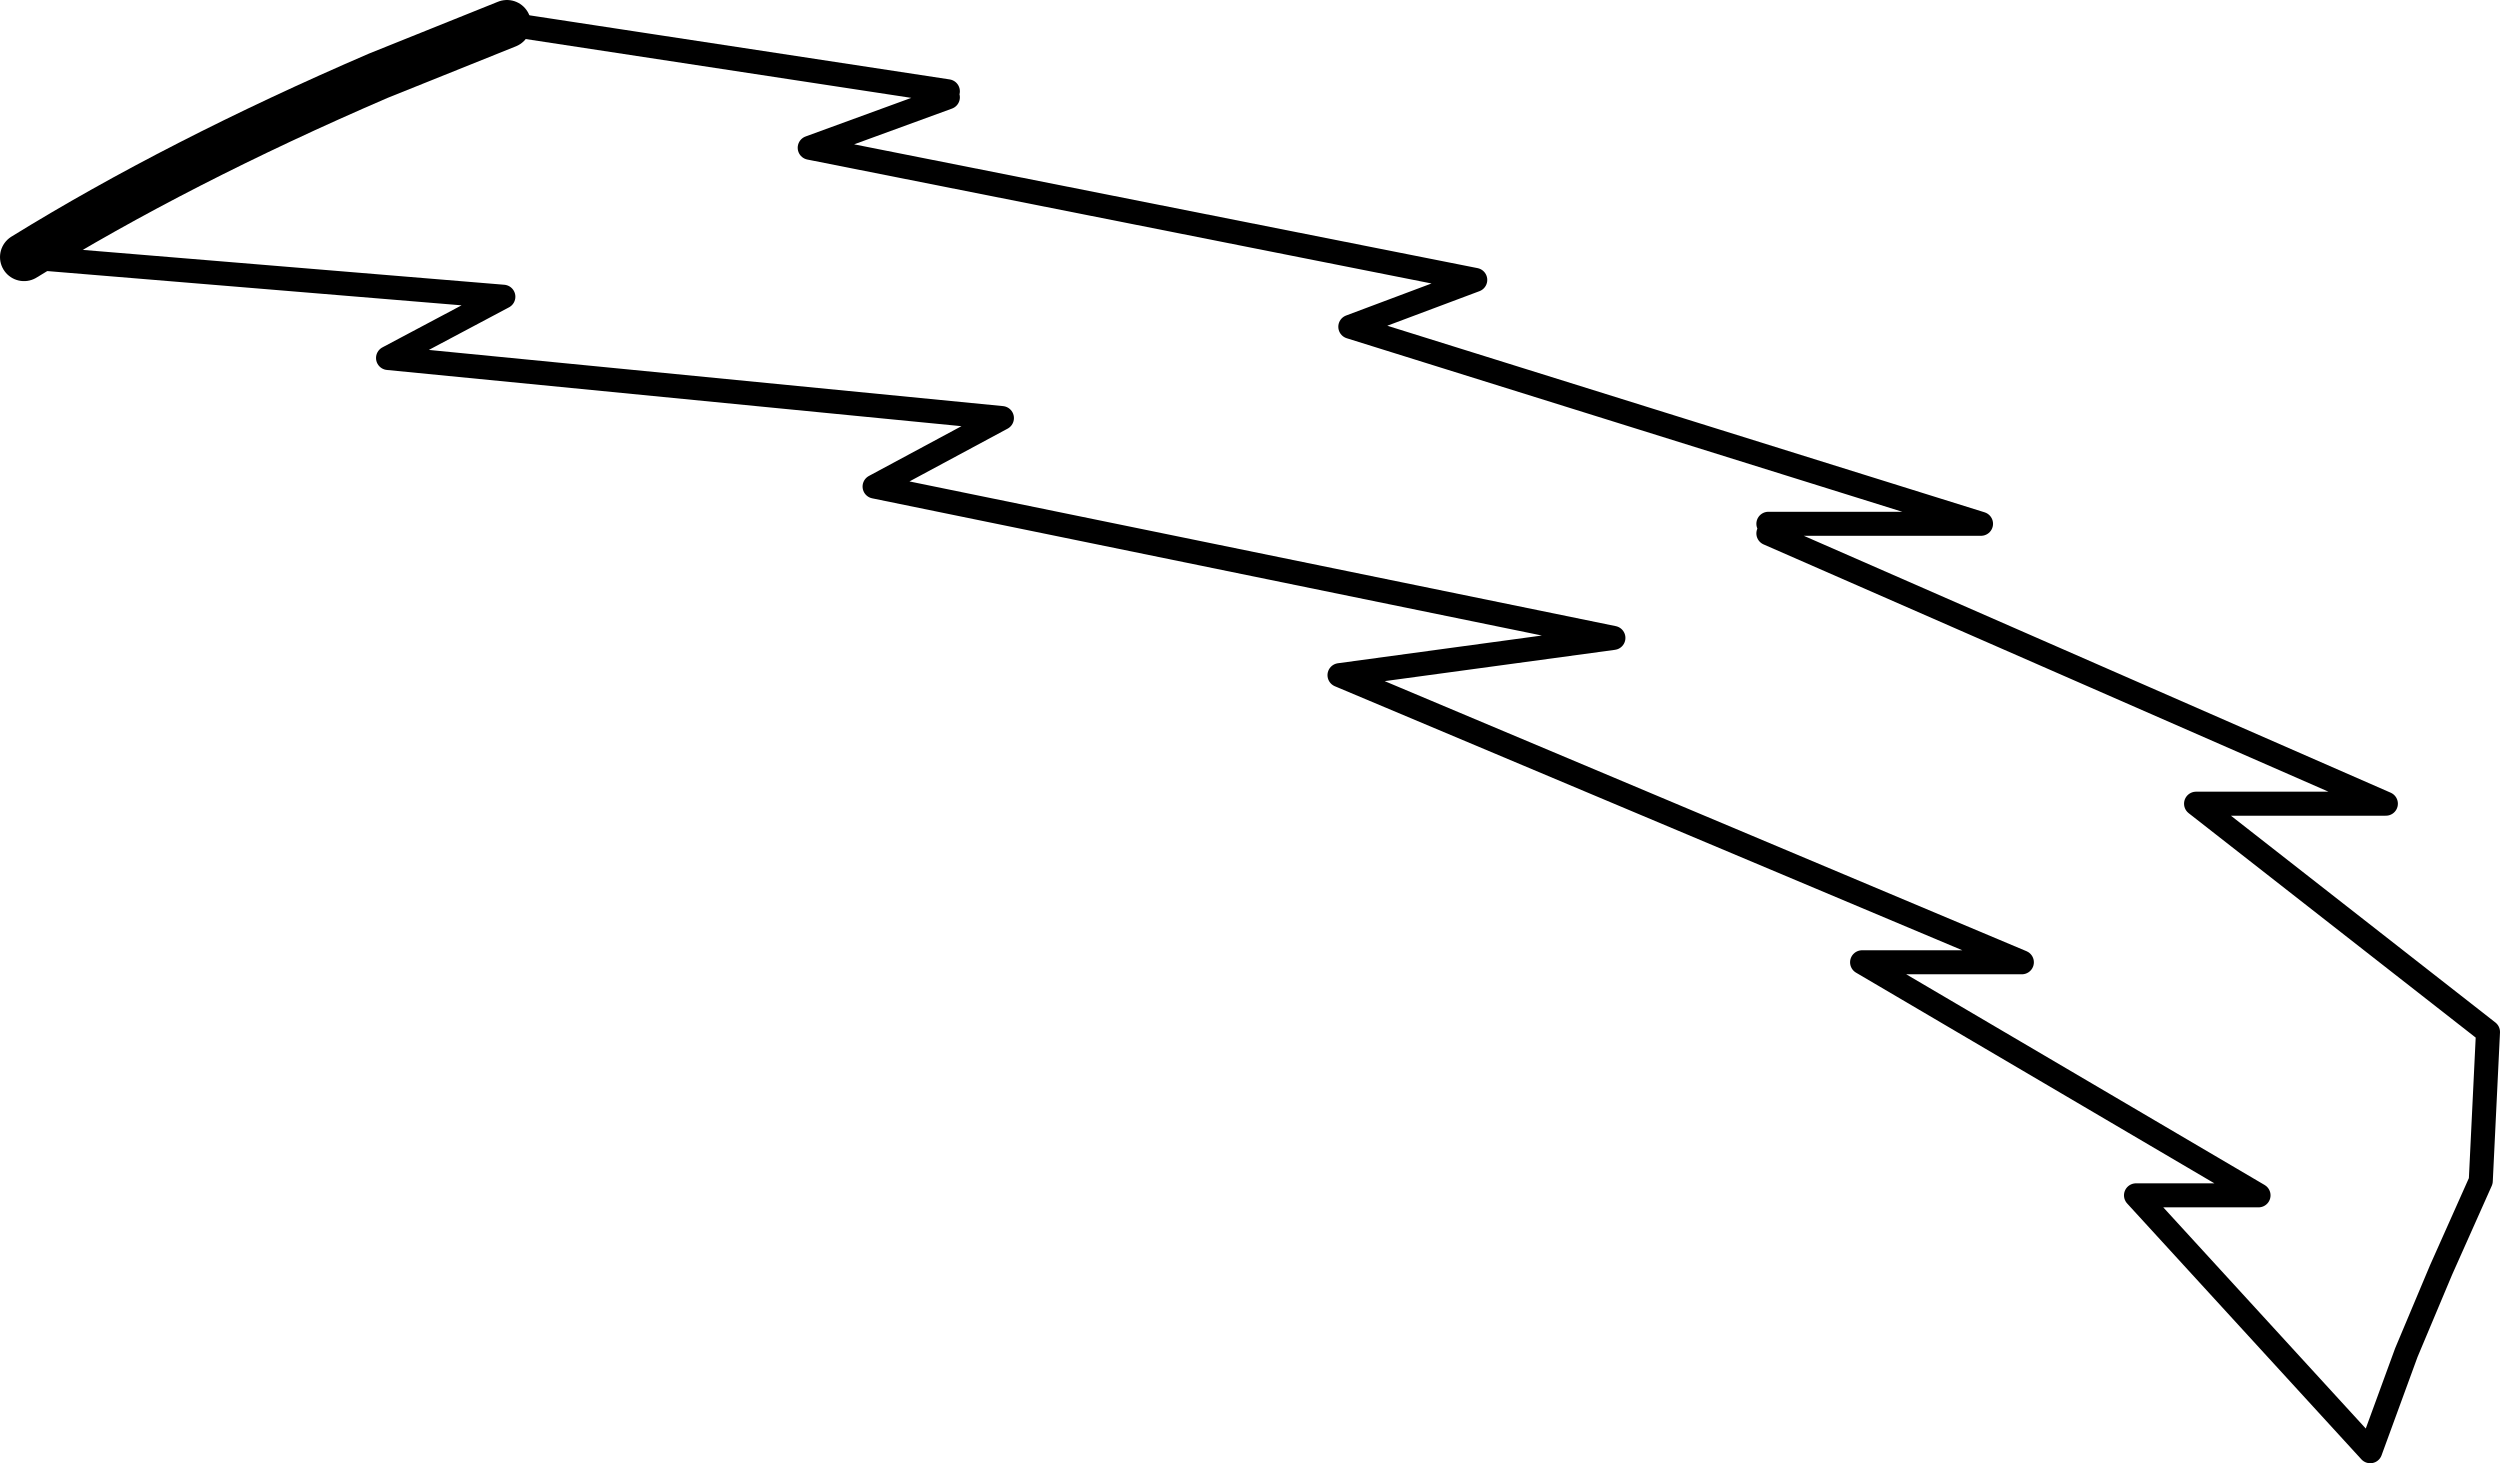 <?xml version="1.0" encoding="UTF-8" standalone="no"?>
<svg xmlns:xlink="http://www.w3.org/1999/xlink" height="60.9px" width="104.05px" xmlns="http://www.w3.org/2000/svg">
  <g transform="matrix(1.0, 0.0, 0.0, 1.0, -145.3, -141.8)">
    <path d="M184.75 145.85 L179.0 147.95 206.7 153.45 201.5 155.4 227.75 163.6 218.9 163.6 M166.4 142.8 L184.75 145.6 M146.3 152.5 L166.25 154.15 161.45 156.7 187.0 159.2 181.7 162.05 212.45 168.35 201.05 169.9 229.45 181.85 222.8 181.85 239.3 191.55 234.2 191.55 243.95 202.2 245.45 198.1 246.9 194.65 248.55 190.95 248.85 184.75 236.7 175.25 244.6 175.25 218.9 164.0" fill="none" stroke="#000000" stroke-linecap="round" stroke-linejoin="round" stroke-width="1.0"/>
    <path d="M166.4 142.8 L161.05 144.95 Q152.7 148.55 146.3 152.5" fill="none" stroke="#000000" stroke-linecap="round" stroke-linejoin="round" stroke-width="2.0"/>
  </g>
</svg>
